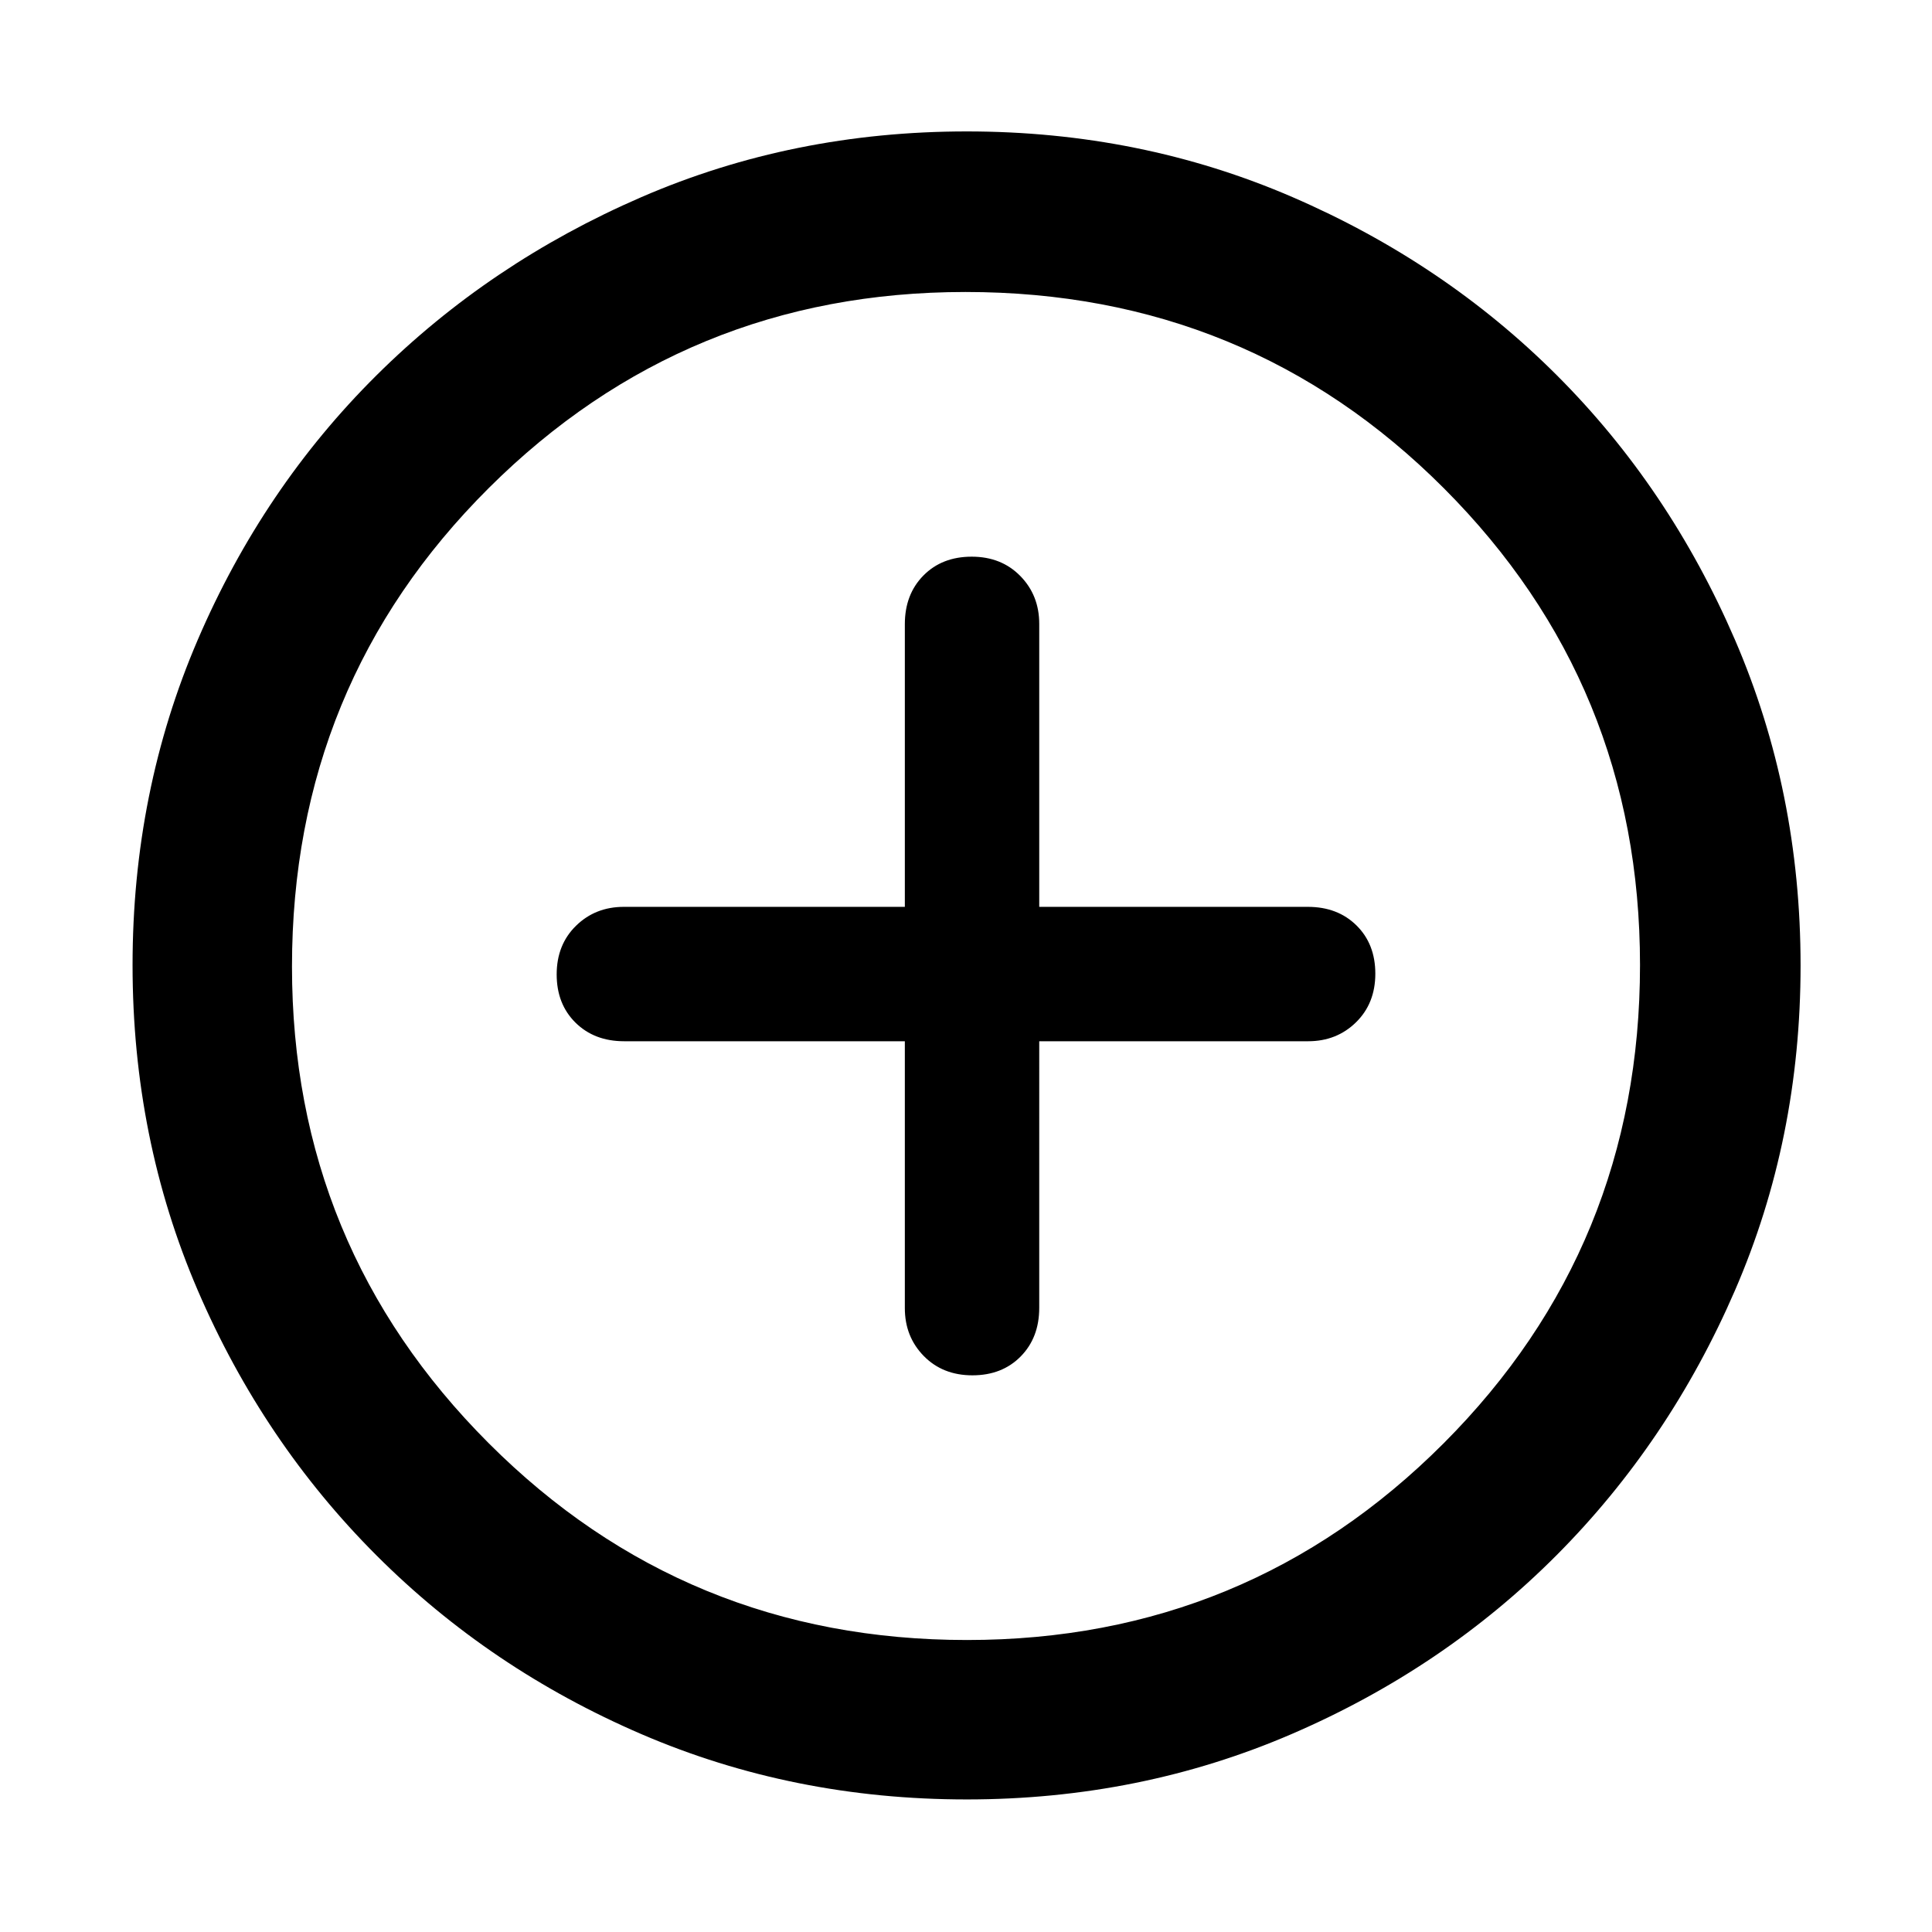 <svg xmlns="http://www.w3.org/2000/svg" width="48" height="48" viewBox="0 96 960 960"><path d="M449.609 613.391V746q0 14.191 9.41 23.791t24.156 9.6q14.747 0 23.982-9.359 9.234-9.36 9.234-24.172V613.391H650q14.191 0 23.791-9.41t9.6-24.156q0-14.747-9.359-23.982-9.36-9.234-24.172-9.234H516.391V406q0-14.191-9.41-23.791t-24.156-9.6q-14.747 0-23.982 9.359-9.234 9.36-9.234 24.172v140.469H310q-14.191 0-23.791 9.41t-9.6 24.156q0 14.747 9.359 23.982 9.36 9.234 24.172 9.234h139.469Zm30.735 376.74q-86.203 0-161.506-32.395-75.302-32.395-131.741-88.833-56.438-56.439-88.833-131.738-32.395-75.299-32.395-161.587 0-86.288 32.395-161.665t88.745-131.345q56.349-55.968 131.69-88.616 75.34-32.648 161.676-32.648 86.335 0 161.779 32.604t131.37 88.497q55.926 55.893 88.549 131.452 32.623 75.559 32.623 161.877 0 86.281-32.648 161.575-32.648 75.293-88.616 131.478-55.968 56.186-131.426 88.765-75.459 32.579-161.662 32.579Zm.156-79.218q139.239 0 236.826-97.732 97.587-97.732 97.587-237.681 0-139.239-97.4-236.826-97.399-97.587-237.796-97.587-139.021 0-236.826 97.4-97.804 97.399-97.804 237.796 0 139.021 97.732 236.826 97.732 97.804 237.681 97.804ZM480 576Z"/></svg>